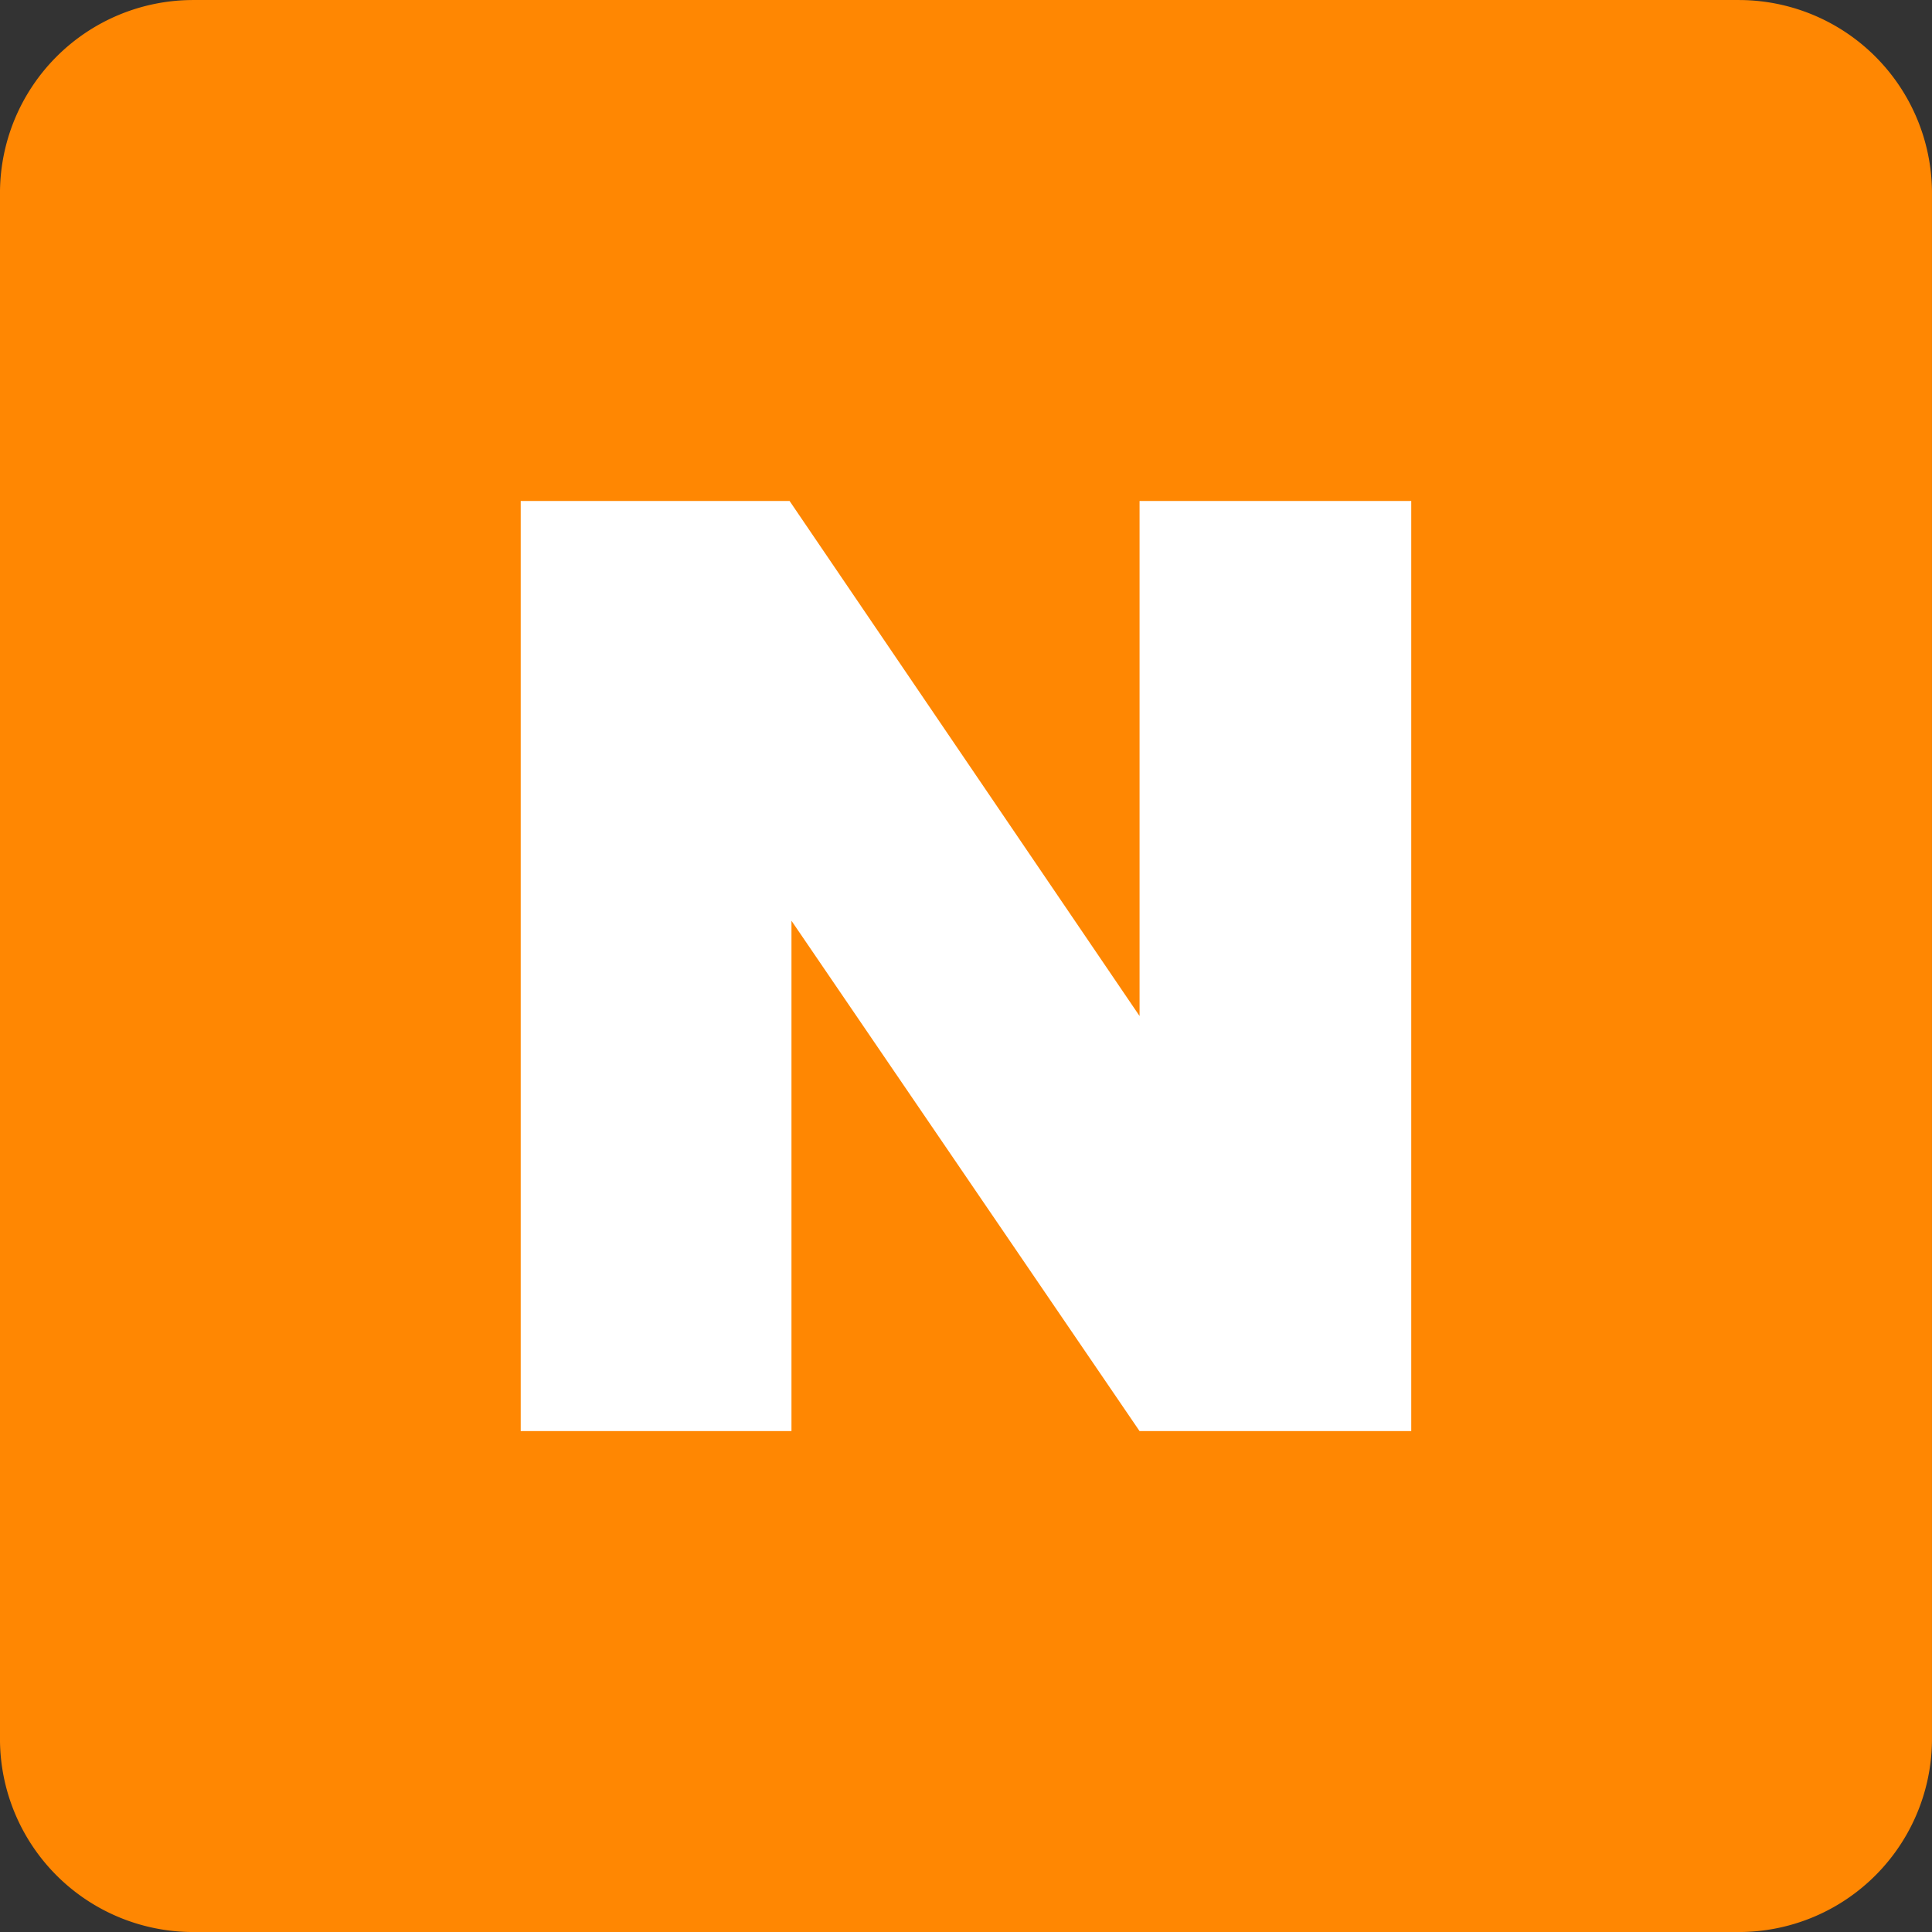 <svg xmlns="http://www.w3.org/2000/svg" viewBox="0 0 64 64" xmlns:xlink="http://www.w3.org/1999/xlink">
<rect x="0" y="0" width="64" height="64" fill="#333333" stroke="none"/>
<defs/>
<g transform="matrix(1.6 0 0 1.6 -1204.399 -1423.908)">
<path fill="#ff8702" d="m756.749,889.943h32a4,4 0 0,1 4,4v32a4,4 0 0,1 -4,4h-32a4,4 0 0,1 -4-4v-32a4,4 0 0,1 4-4"/>
<path fill="#fff" word-spacing="0" line-height="100%" d="m17.25,16.594v30.812h8.969v-16.906l11.531,16.906h9v-30.812h-9v17.062l-11.594-17.062h-8.906z" letter-spacing="0" transform="matrix(.625 0 0 .625 752.749 889.943)"/>
</g>
</svg>
